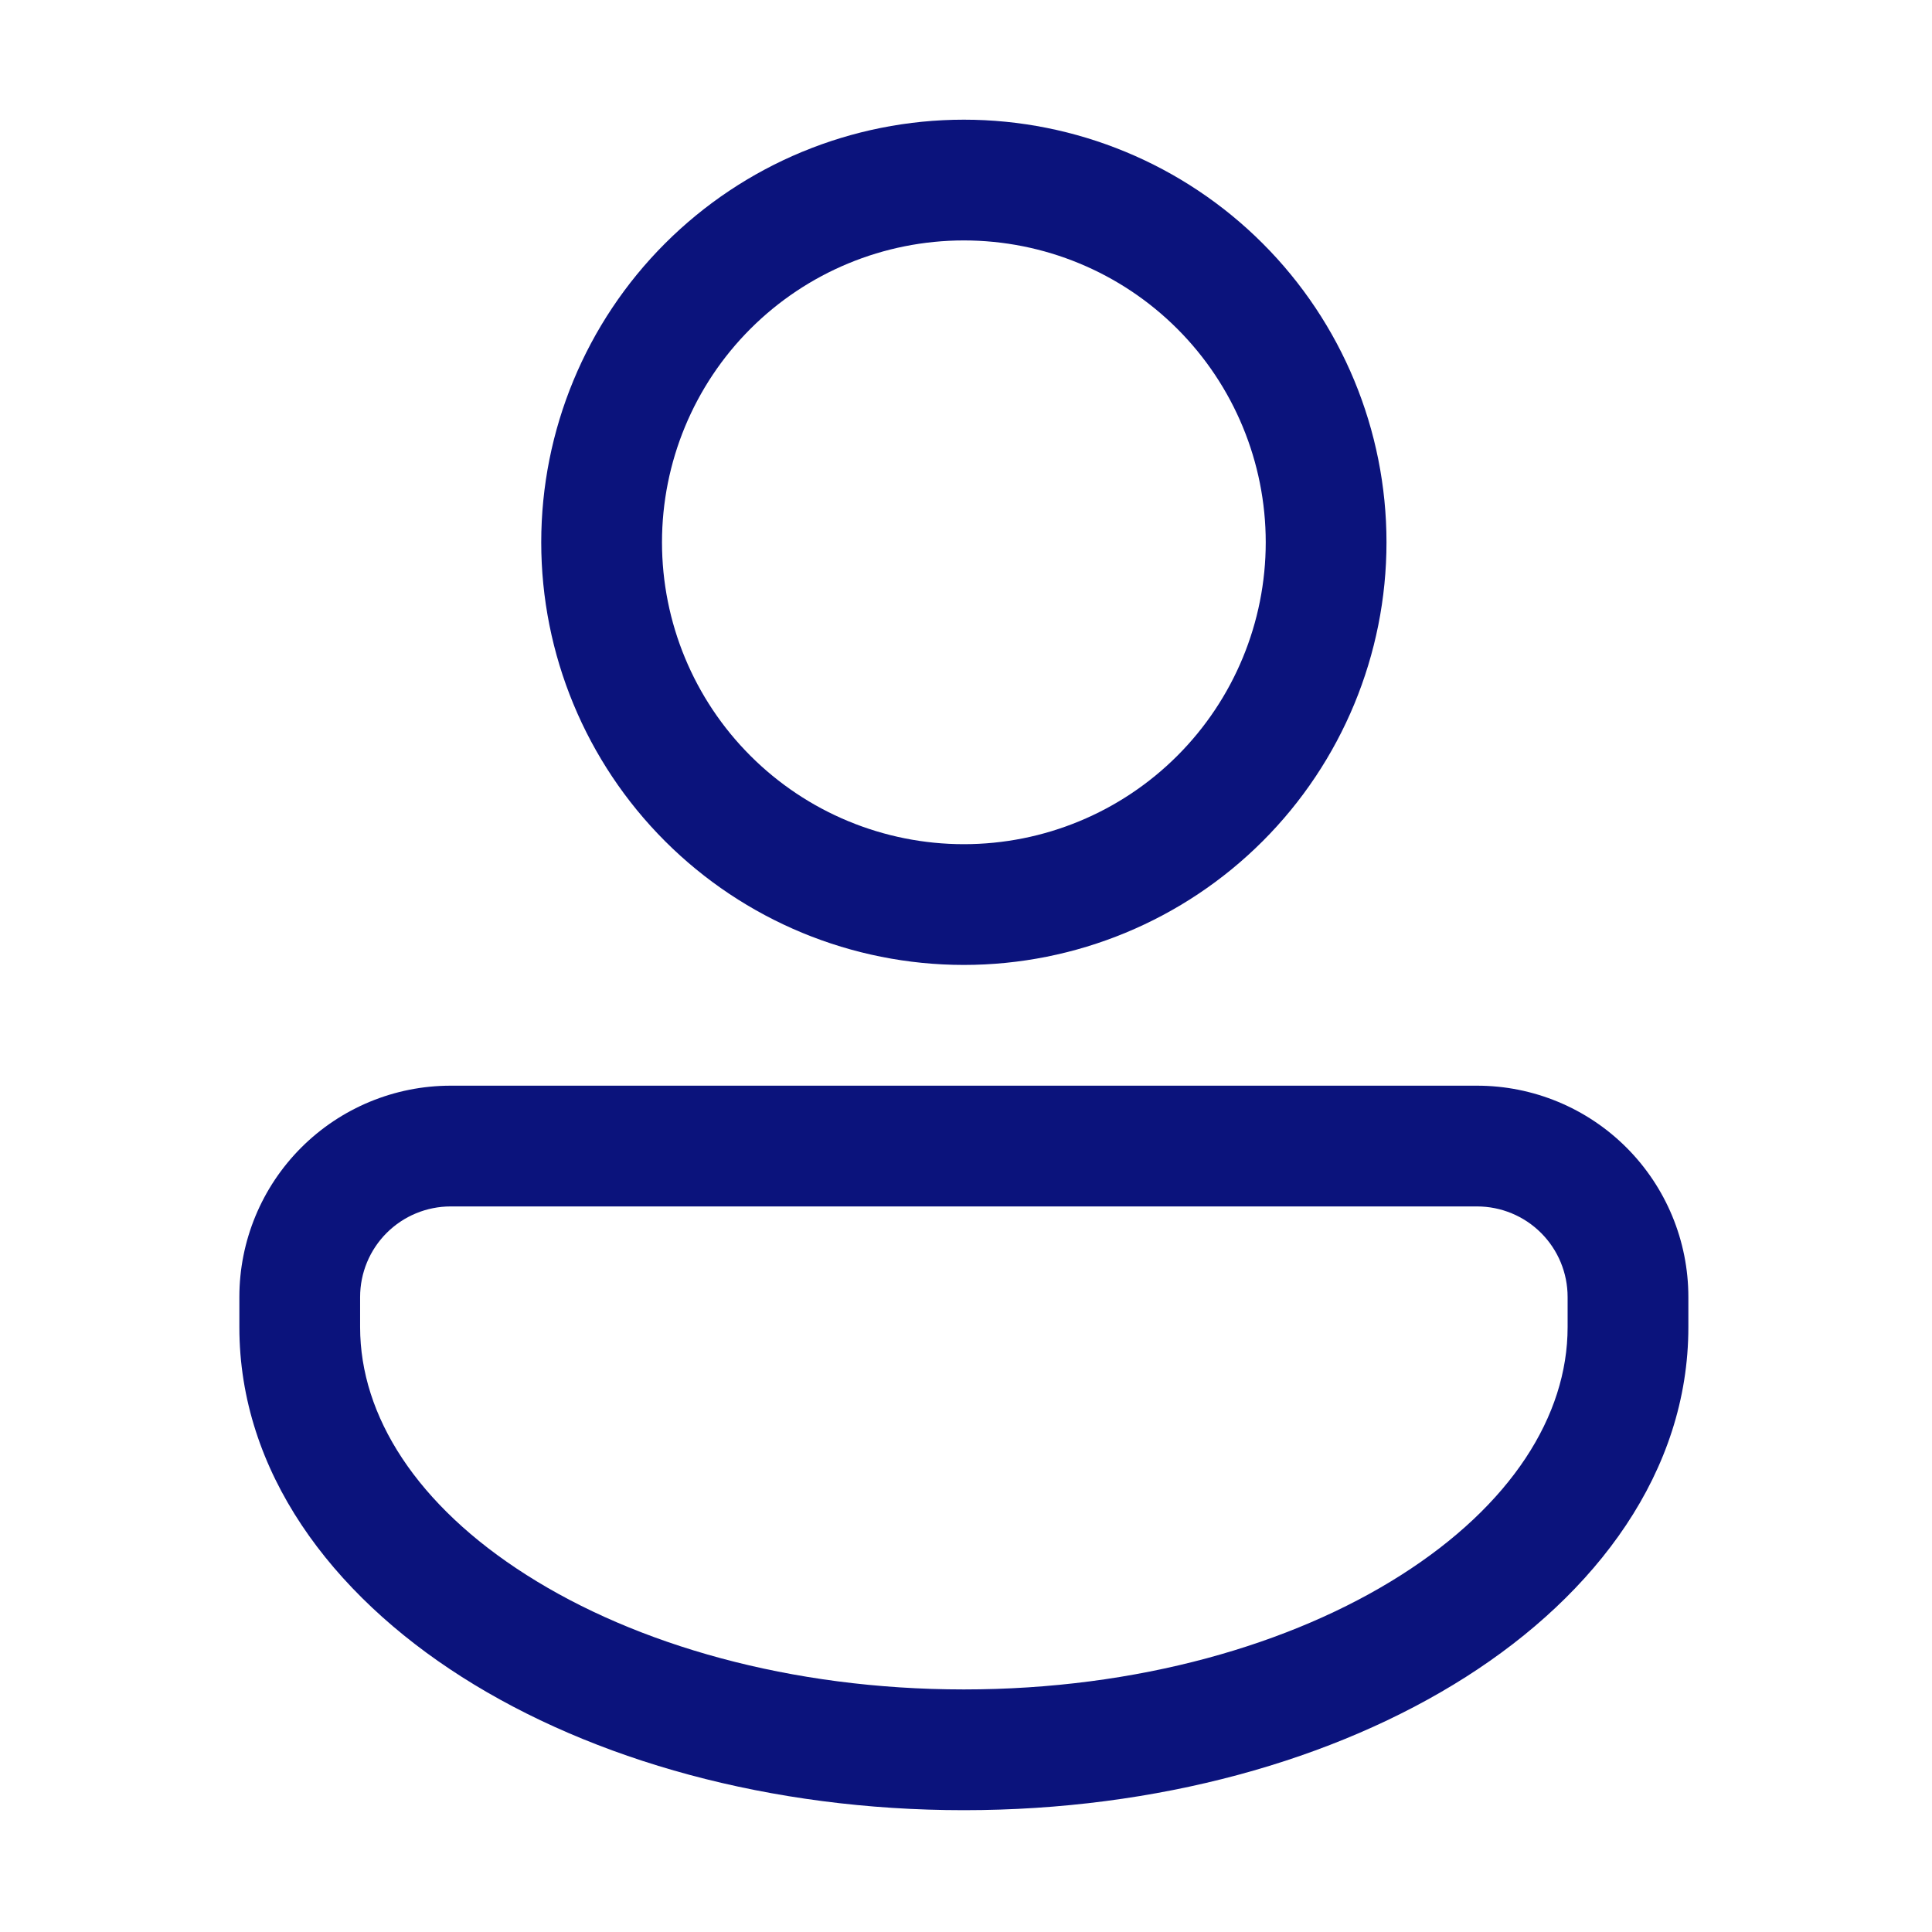 <svg width="226" height="226" viewBox="0 0 226 226" fill="none" xmlns="http://www.w3.org/2000/svg">
<path d="M162.188 63.438C162.188 76.549 156.979 89.124 147.708 98.395C138.436 107.666 125.862 112.875 112.75 112.875C99.638 112.875 87.064 107.666 77.792 98.395C68.521 89.124 63.312 76.549 63.312 63.438C63.312 50.326 68.521 37.751 77.792 28.48C87.064 19.209 99.638 14 112.75 14C125.862 14 138.436 19.209 147.708 28.48C156.979 37.751 162.188 50.326 162.188 63.438ZM148.062 63.438C148.062 54.072 144.342 45.09 137.72 38.468C131.097 31.845 122.115 28.125 112.75 28.125C103.385 28.125 94.403 31.845 87.78 38.468C81.158 45.09 77.438 54.072 77.438 63.438C77.438 72.803 81.158 81.785 87.78 88.407C94.403 95.03 103.385 98.75 112.75 98.75C122.115 98.75 131.097 95.03 137.72 88.407C144.342 81.785 148.062 72.803 148.062 63.438ZM52.719 127C46.163 127 39.876 129.604 35.24 134.24C30.604 138.876 28 145.163 28 151.719V155.25C28 172.151 38.756 186.445 54.025 196.163C69.379 205.938 90.164 211.75 112.75 211.75C135.336 211.75 156.114 205.938 171.475 196.163C186.744 186.445 197.5 172.151 197.5 155.25V151.719C197.5 145.163 194.896 138.876 190.26 134.24C185.624 129.604 179.337 127 172.781 127H52.719ZM42.125 151.719C42.125 148.909 43.241 146.215 45.228 144.228C47.215 142.241 49.909 141.125 52.719 141.125H172.781C175.591 141.125 178.285 142.241 180.272 144.228C182.259 146.215 183.375 148.909 183.375 151.719V155.25C183.375 165.653 176.736 176.077 163.89 184.249C151.128 192.37 133.069 197.625 112.75 197.625C92.431 197.625 74.372 192.37 61.61 184.249C48.757 176.084 42.125 165.646 42.125 155.25V151.719Z" fill="#0B137C"/>
</svg>
